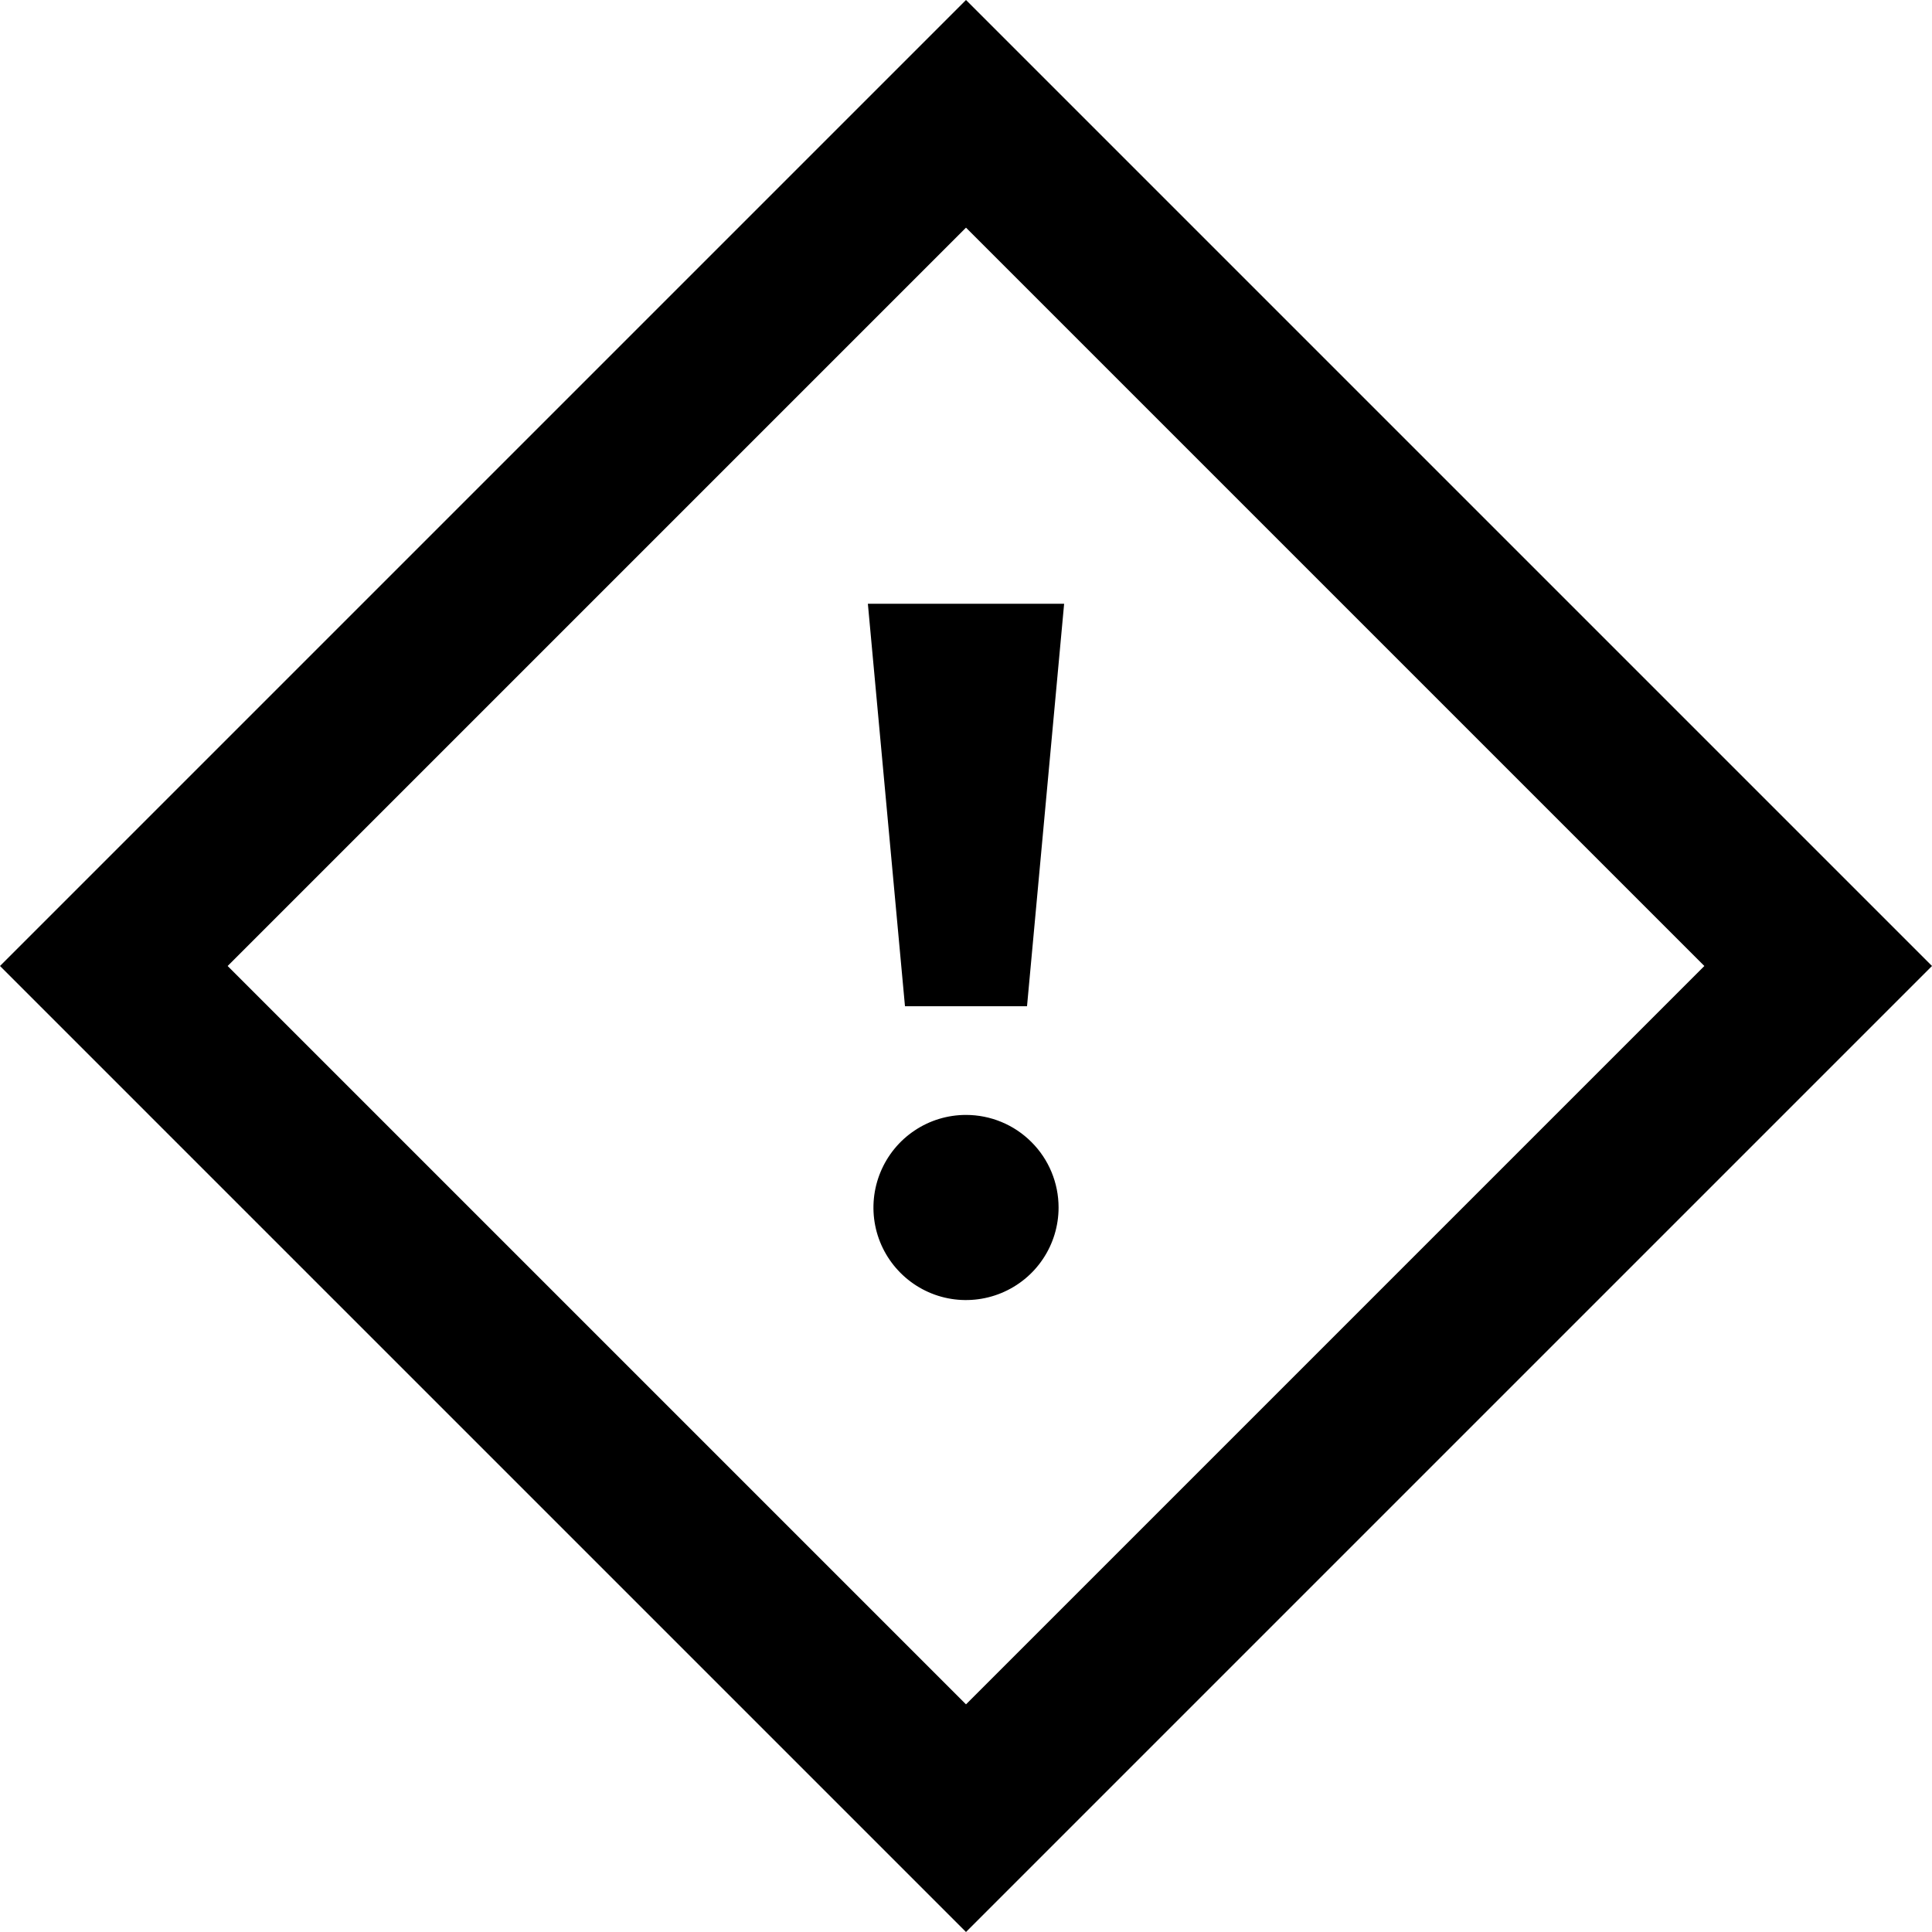 <svg width="24" height="24" viewBox="0 0 24 24" fill="none" xmlns="http://www.w3.org/2000/svg">
<path d="M12.758 12.5L13.219 7.5H10.781L11.242 12.5H12.758ZM12 13.85C11.773 13.85 11.55 13.917 11.361 14.044C11.172 14.17 11.025 14.35 10.938 14.56C10.851 14.77 10.828 15.001 10.872 15.224C10.916 15.447 11.026 15.652 11.187 15.813C11.348 15.974 11.553 16.084 11.776 16.128C11.999 16.172 12.23 16.149 12.44 16.062C12.65 15.975 12.83 15.828 12.956 15.639C13.083 15.45 13.15 15.227 13.15 15C13.15 14.695 13.029 14.402 12.813 14.187C12.598 13.971 12.305 13.85 12 13.85ZM12 0L0 12L12 24L24 12L12 0ZM2.828 12L12 2.828L21.172 12L12 21.172L2.828 12Z" fill="black"/>
</svg>
